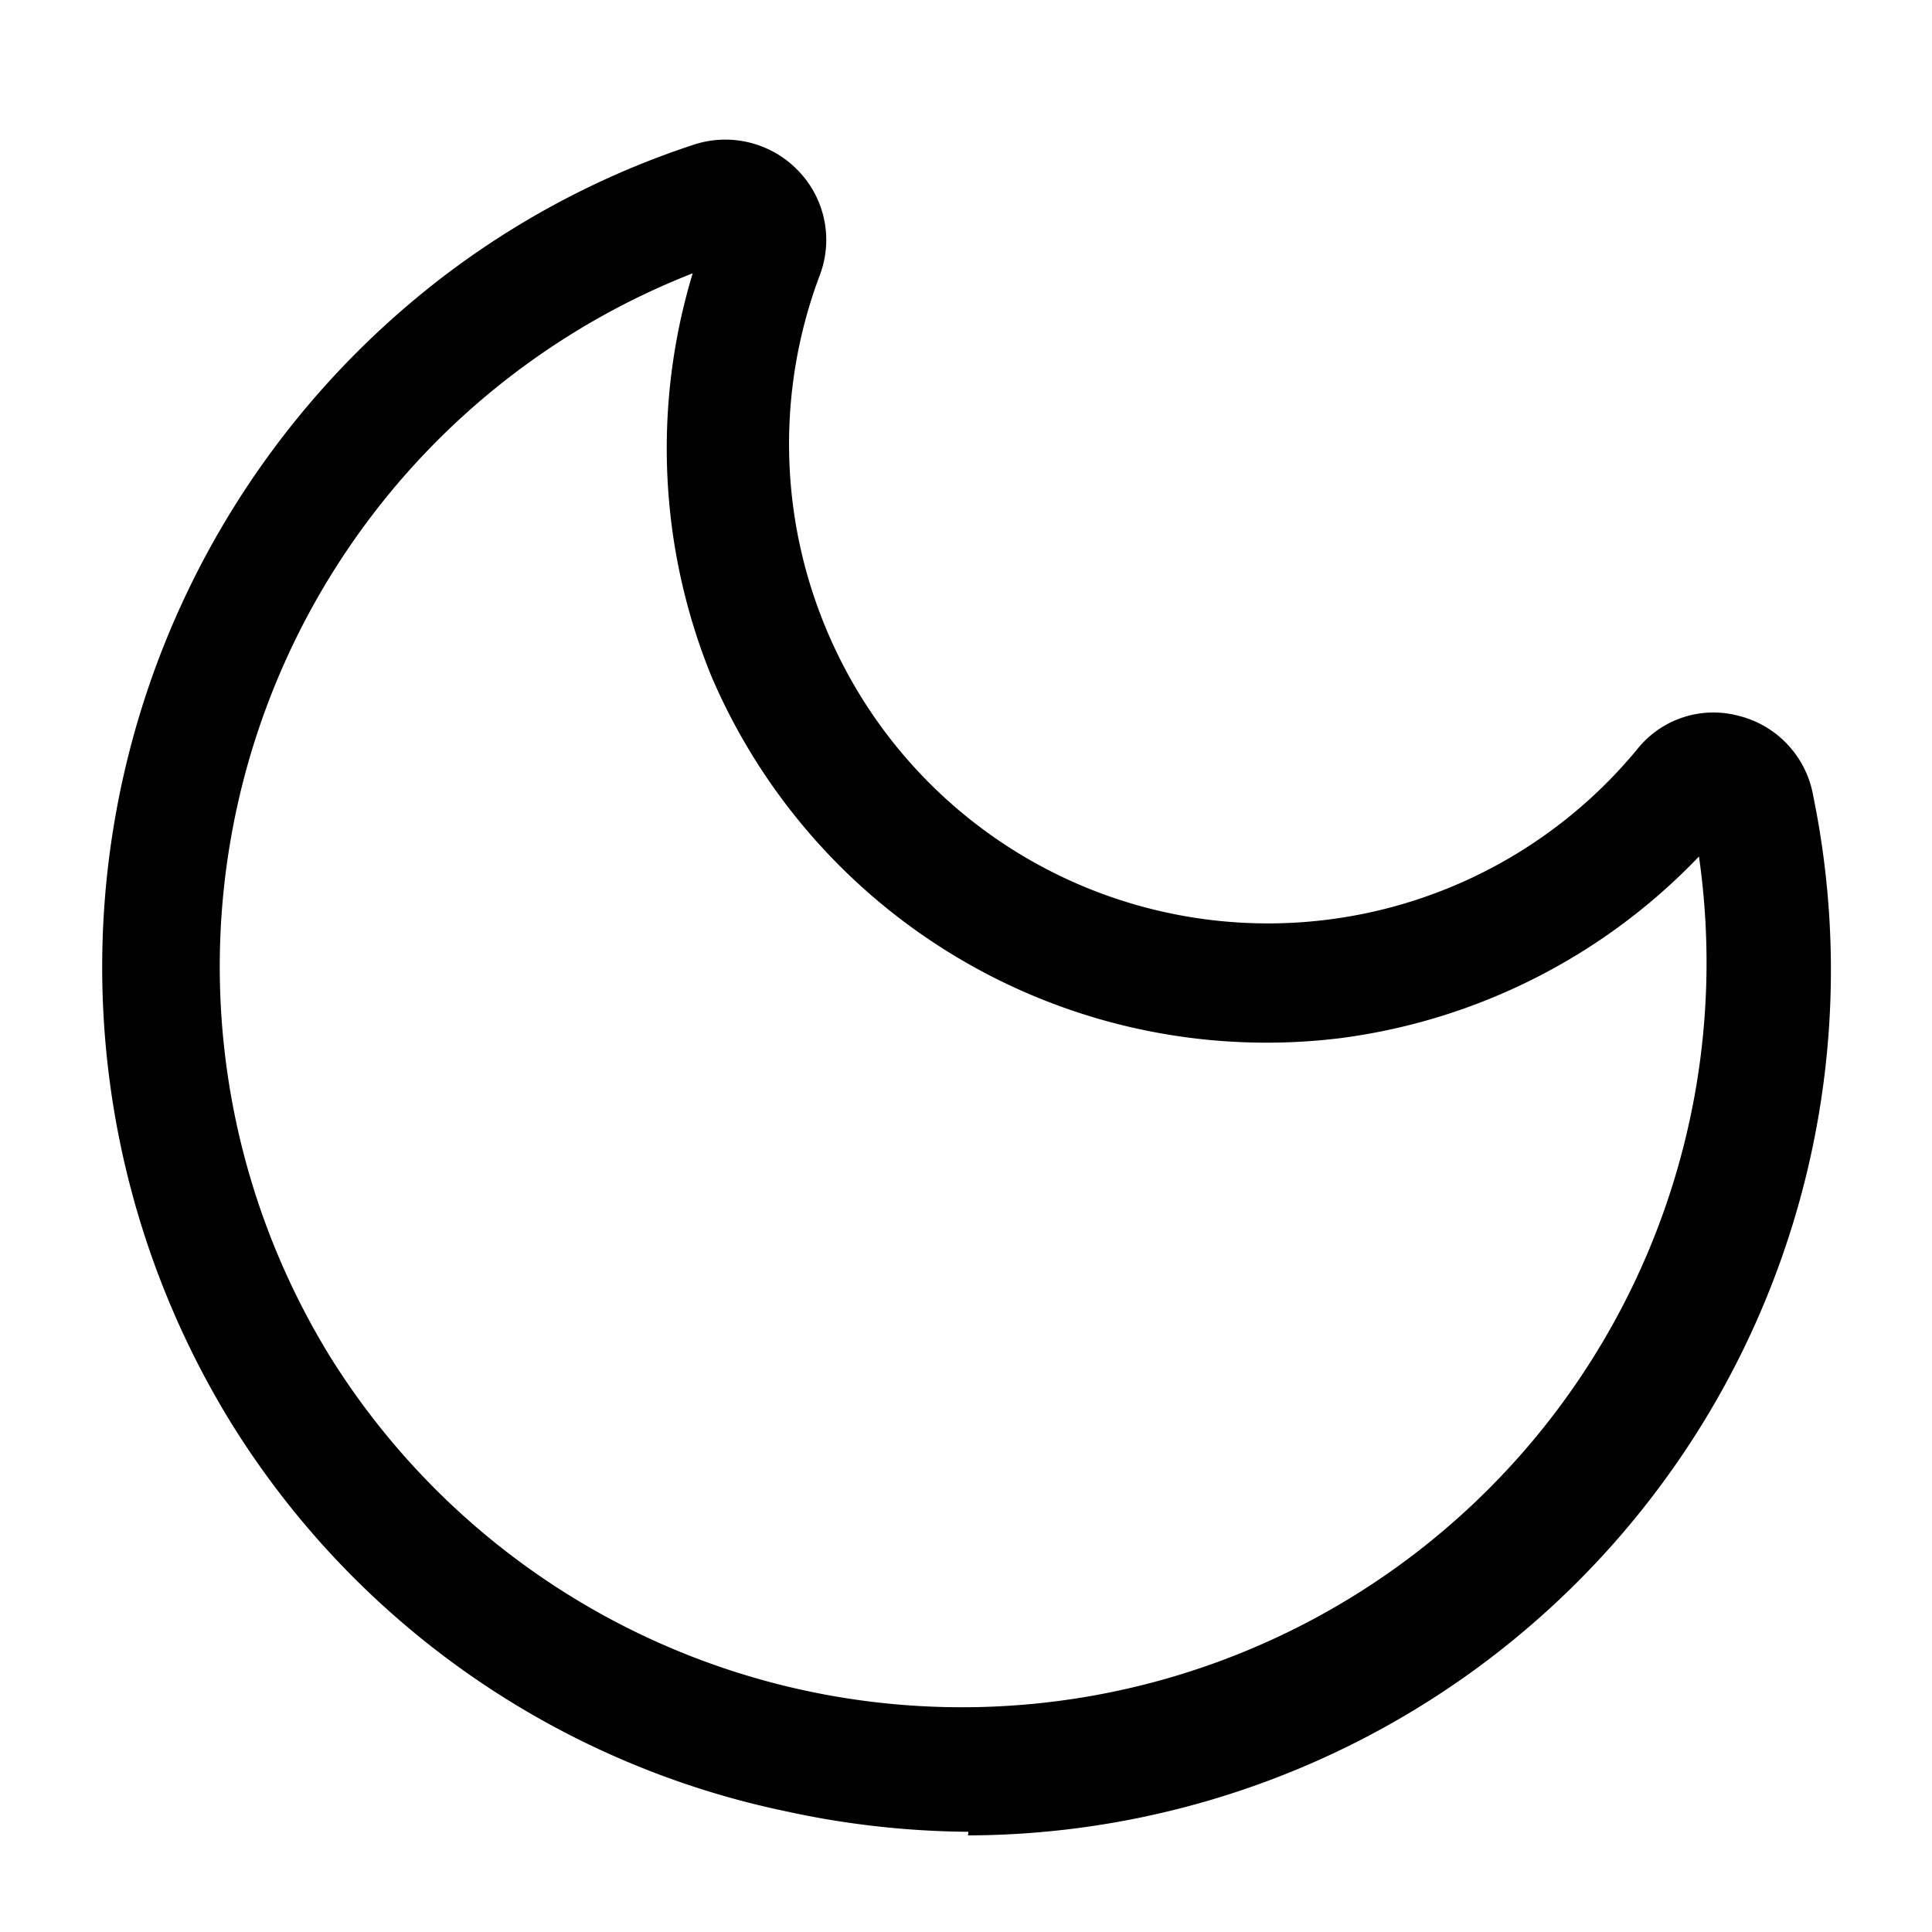 <?xml version="1.0" standalone="no"?><!DOCTYPE svg PUBLIC "-//W3C//DTD SVG 1.1//EN" "http://www.w3.org/Graphics/SVG/1.1/DTD/svg11.dtd"><svg t="1731384168936" class="icon" viewBox="0 0 1024 1024" version="1.1" xmlns="http://www.w3.org/2000/svg" p-id="24980" xmlns:xlink="http://www.w3.org/1999/xlink" width="32" height="32"><path d="M513.28 970.88A466.987 466.987 0 0 1 416.427 960a455.253 455.253 0 0 1-294.614-206.933A461.013 461.013 0 0 1 238.08 144.213 450.347 450.347 0 0 1 367.36 76.8a53.547 53.547 0 0 1 55.893 13.867 52.693 52.693 0 0 1 11.307 55.04 253.867 253.867 0 0 0 3.2 187.306 253.653 253.653 0 0 0 430.08 64 51.627 51.627 0 0 1 53.333-17.706 53.12 53.12 0 0 1 39.894 42.666 458.667 458.667 0 0 1-448 550.827zM367.147 144.853a394.667 394.667 0 0 0-192 574.507A394.667 394.667 0 0 0 900.48 453.973a320 320 0 0 1-189.653 96.214 320 320 0 0 1-333.867-192 320 320 0 0 1-9.813-213.334z" p-id="24981"></path></svg>